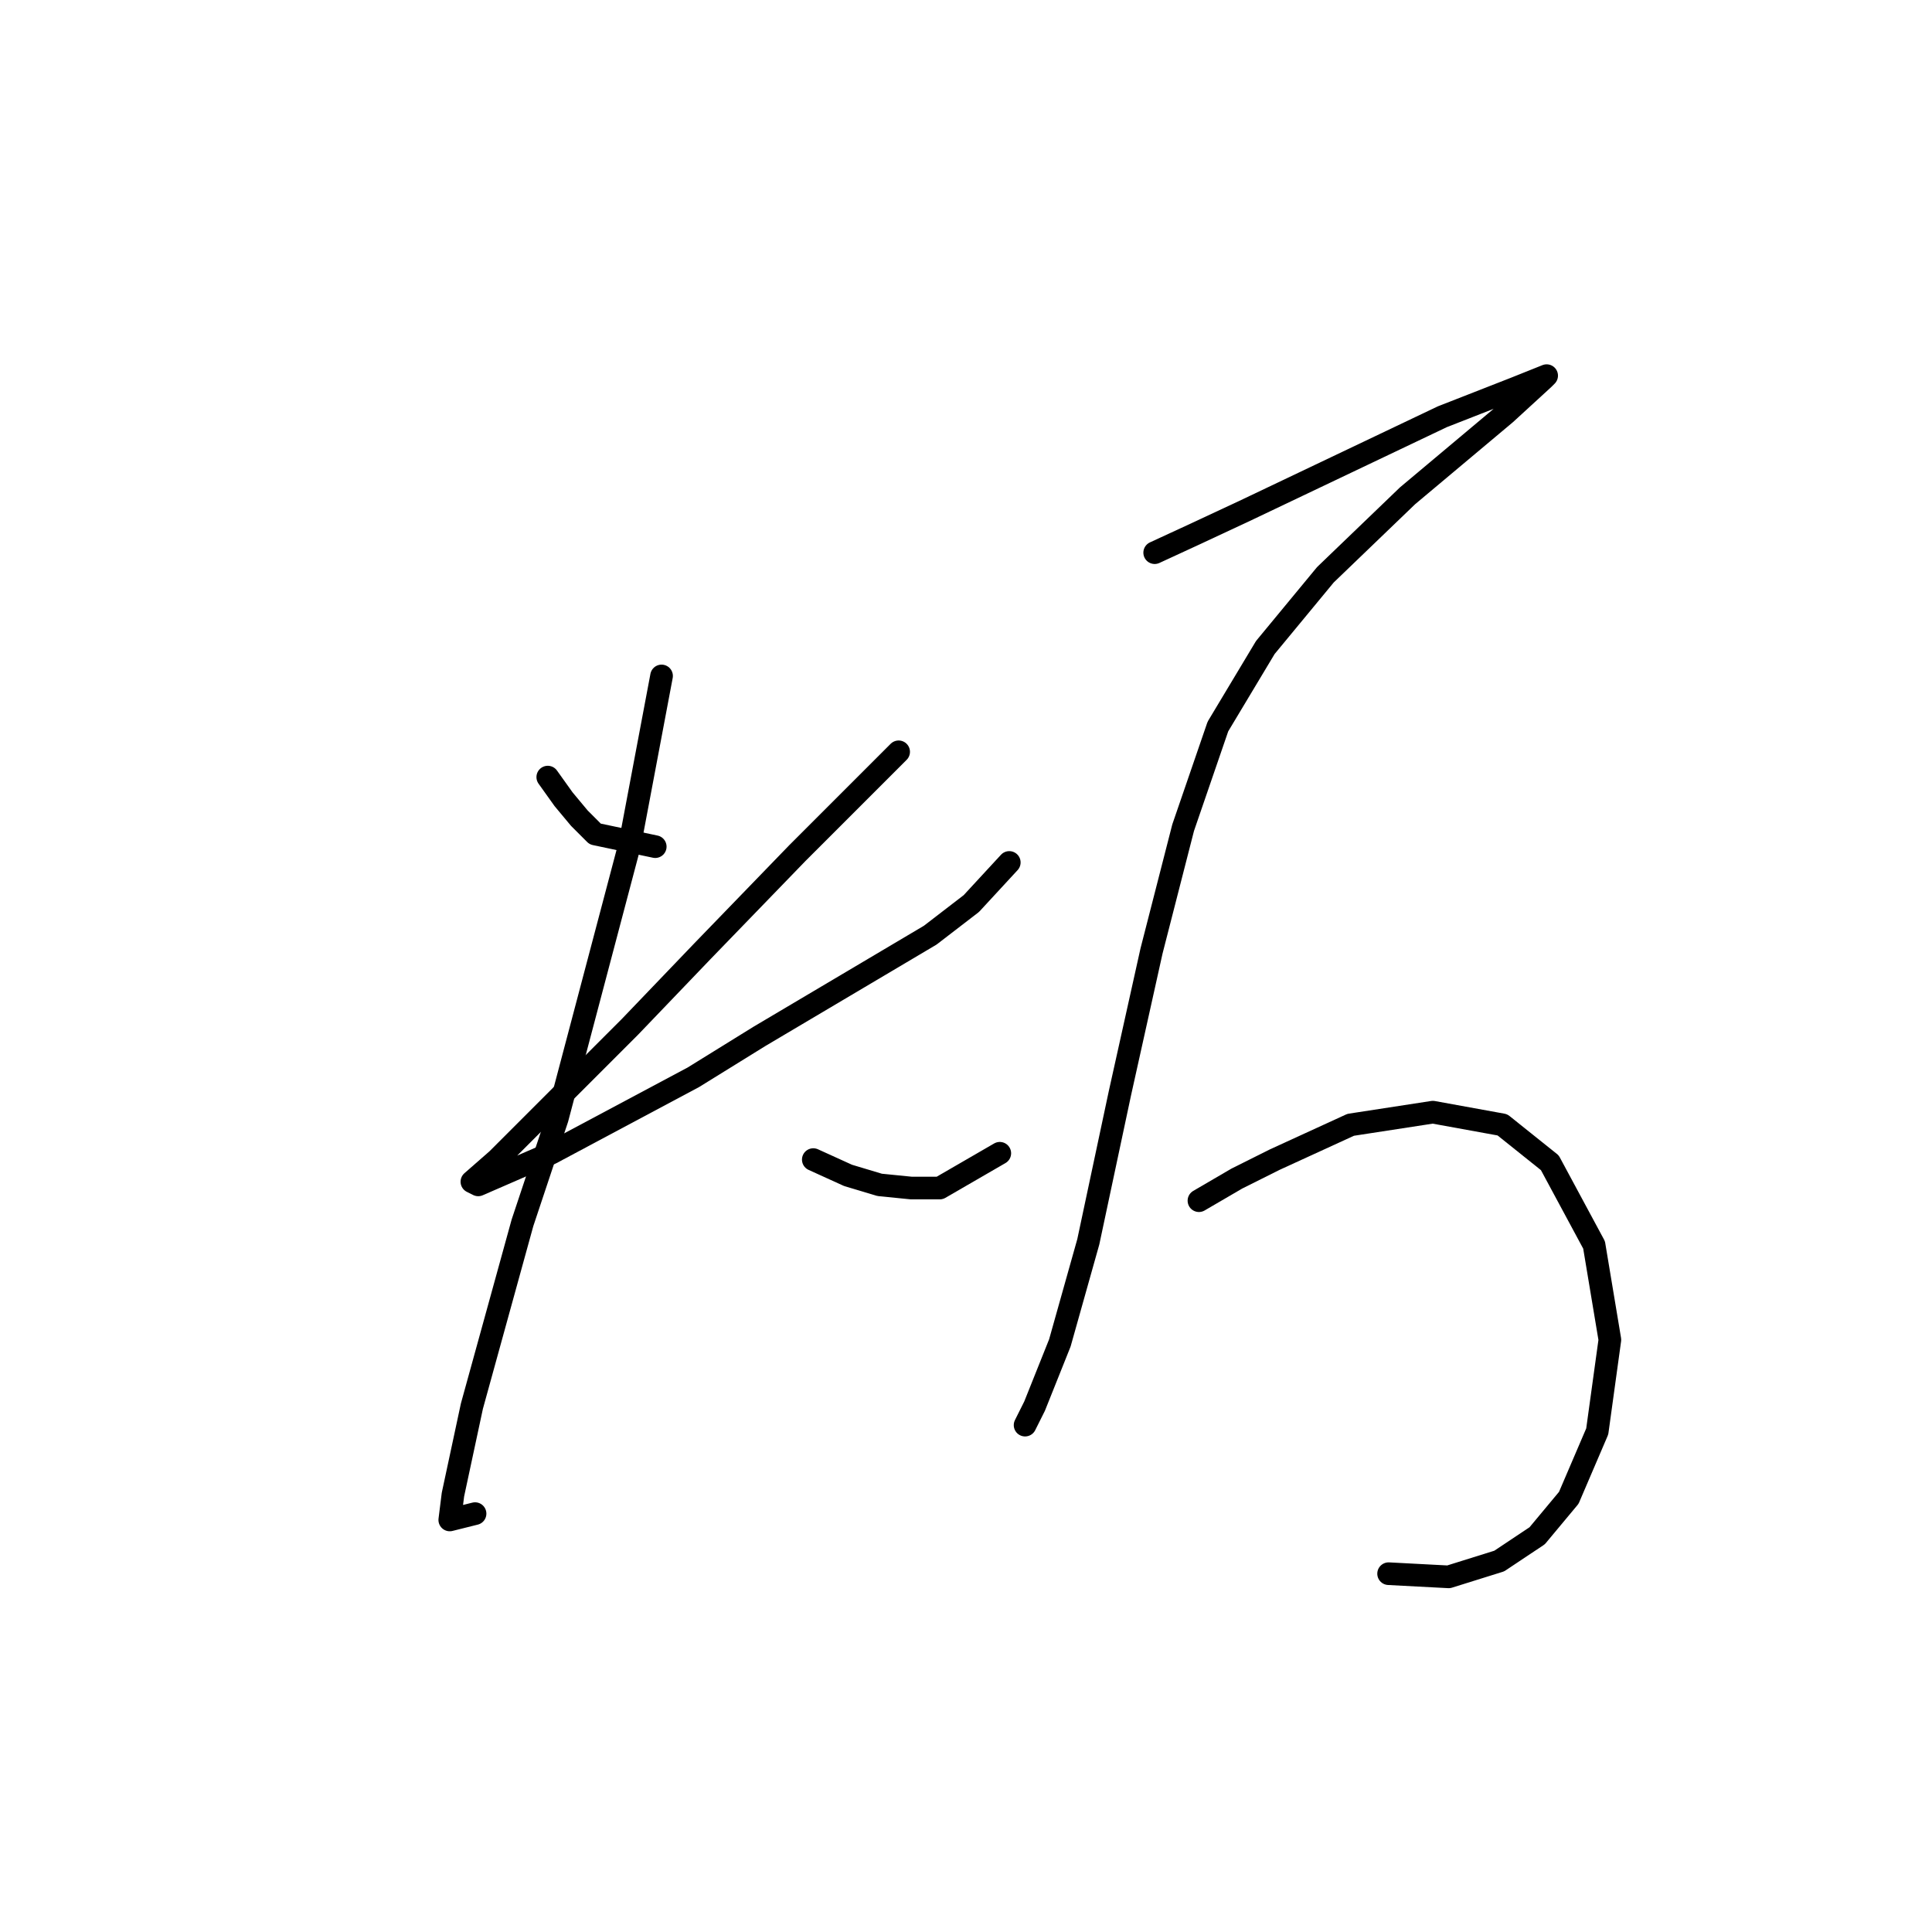 <?xml version="1.0" standalone="no"?>
    <svg width="256" height="256" xmlns="http://www.w3.org/2000/svg" version="1.1">
    <polyline stroke="black" stroke-width="3" stroke-linecap="round" fill="transparent" stroke-linejoin="round" points="72.582 102.97 74.676 105.902 76.77 108.415 78.865 110.51 86.823 112.185 86.823 112.185 " />
        <polyline stroke="black" stroke-width="3" stroke-linecap="round" fill="transparent" stroke-linejoin="round" points="119.075 99.619 105.671 113.023 93.106 126.007 83.472 136.06 69.65 149.882 65.88 153.652 62.529 156.584 63.367 157.003 73 152.814 91.849 142.761 100.645 137.316 123.263 123.913 128.708 119.724 133.735 114.279 133.735 114.279 " />
        <polyline stroke="black" stroke-width="3" stroke-linecap="round" fill="transparent" stroke-linejoin="round" points="87.66 89.567 83.472 111.766 73.838 148.207 69.231 162.029 62.529 186.323 60.016 198.051 59.597 201.401 62.948 200.564 62.948 200.564 " />
        <polyline stroke="black" stroke-width="3" stroke-linecap="round" fill="transparent" stroke-linejoin="round" points="107.766 153.652 112.373 155.746 116.562 157.003 120.75 157.421 124.52 157.421 132.478 152.814 132.478 152.814 " />
        <polyline stroke="black" stroke-width="3" stroke-linecap="round" fill="transparent" stroke-linejoin="round" points="153.002 73.231 158.447 70.718 164.73 67.786 191.118 55.221 200.752 51.451 204.94 49.775 204.521 50.194 199.495 54.802 186.511 65.692 175.62 76.163 167.662 85.797 161.379 96.268 156.772 109.672 152.583 126.007 148.395 144.856 144.206 164.542 140.436 177.945 137.086 186.323 135.829 188.836 135.829 188.836 " />
        <polyline stroke="black" stroke-width="3" stroke-linecap="round" fill="transparent" stroke-linejoin="round" points="158.866 159.097 163.892 156.165 168.919 153.652 178.971 149.044 189.861 147.369 199.076 149.044 205.359 154.071 211.223 164.961 213.317 177.527 211.642 189.673 207.872 198.469 203.684 203.496 198.657 206.846 191.956 208.941 183.997 208.522 183.997 208.522 " />
        </svg>